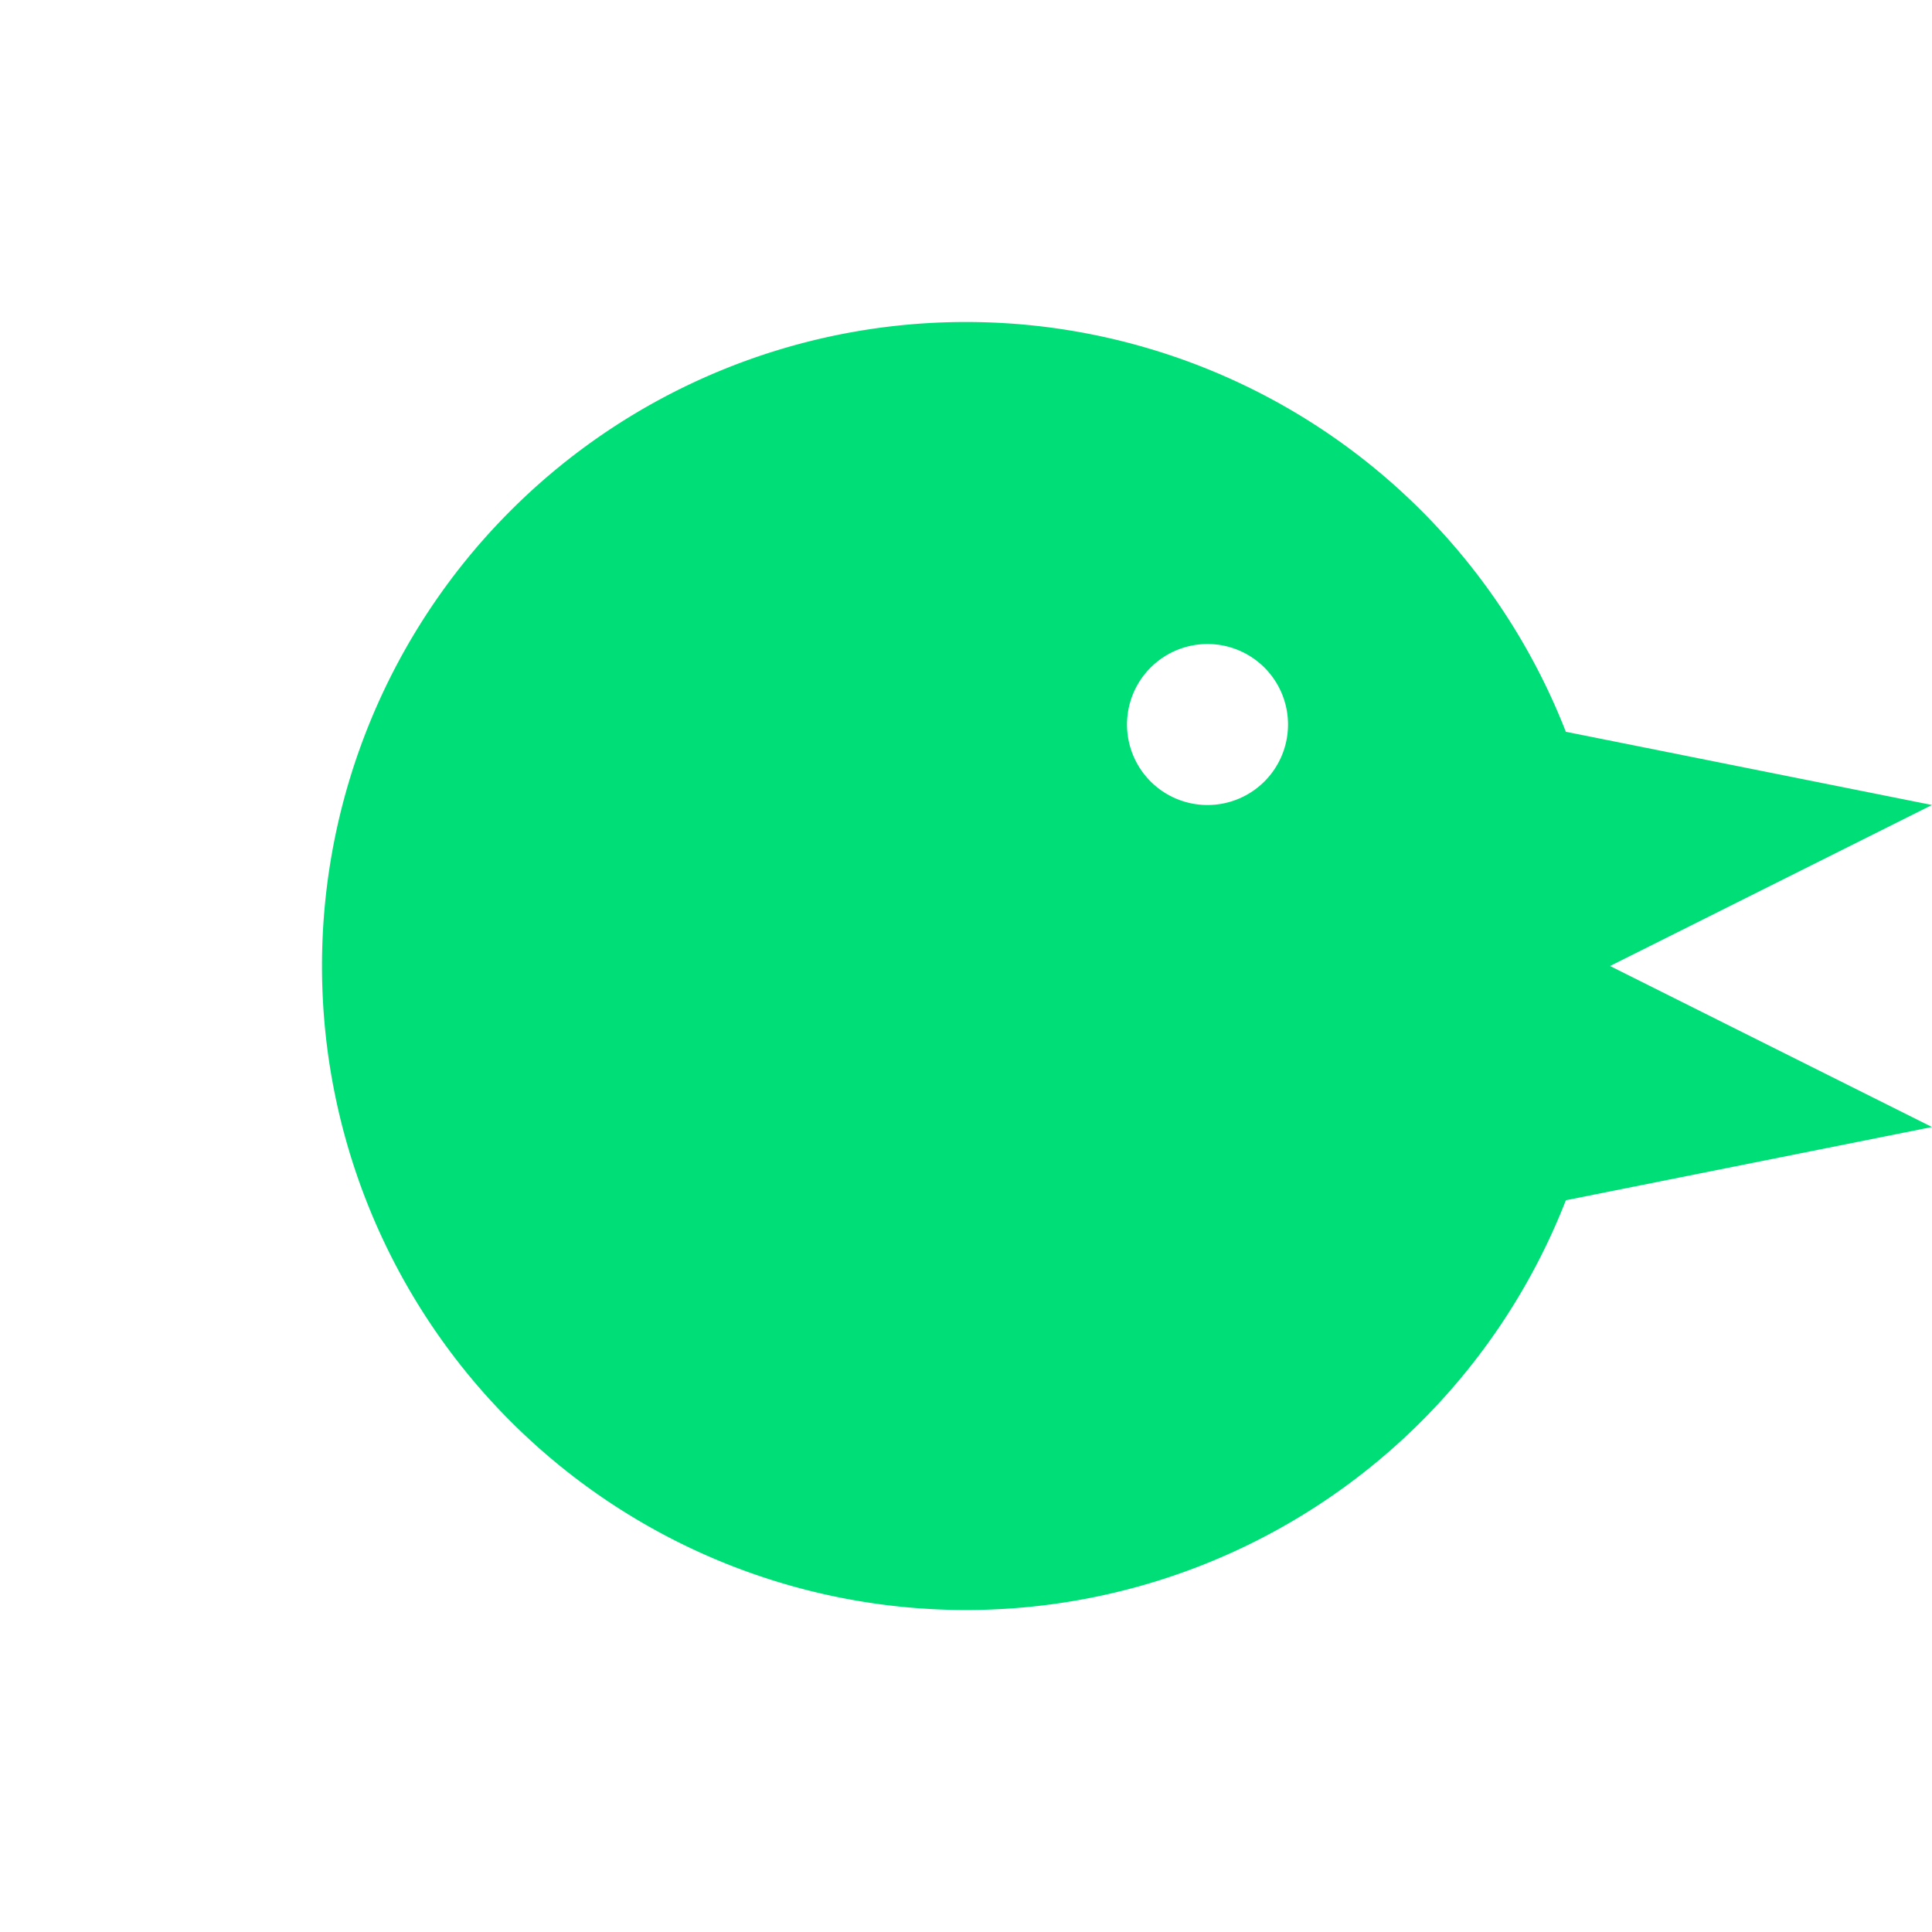 <?xml version="1.0" encoding="UTF-8" standalone="no"?>
<svg
   sodipodi:docname="favicon.svg"
   inkscape:version="1.2.2 (732a01da63, 2022-12-09)"
   id="svg1573"
   version="1.1"
   viewBox="0 0 63.5 63.5"
   height="240"
   width="240"
   xmlns:inkscape="http://www.inkscape.org/namespaces/inkscape"
   xmlns:sodipodi="http://sodipodi.sourceforge.net/DTD/sodipodi-0.dtd"
   xmlns="http://www.w3.org/2000/svg"
   xmlns:svg="http://www.w3.org/2000/svg"
   xmlns:rdf="http://www.w3.org/1999/02/22-rdf-syntax-ns#"
   xmlns:cc="http://creativecommons.org/ns#"
   xmlns:dc="http://purl.org/dc/elements/1.1/">
  <defs
     id="defs1567" />
  <sodipodi:namedview
     inkscape:window-maximized="1"
     inkscape:window-y="162"
     inkscape:window-x="-8"
     inkscape:window-height="1387"
     inkscape:window-width="2560"
     units="px"
     showgrid="true"
     inkscape:document-rotation="0"
     inkscape:current-layer="layer2"
     inkscape:document-units="px"
     inkscape:cy="146.78571"
     inkscape:cx="209.64286"
     inkscape:zoom="2.8"
     inkscape:pageshadow="2"
     inkscape:pageopacity="0"
     borderopacity="1.0"
     bordercolor="#666666"
     pagecolor="#7f7f7f"
     id="base"
     inkscape:showpageshadow="0"
     inkscape:pagecheckerboard="0"
     inkscape:deskcolor="#7f7f7f">
    <inkscape:grid
       type="xygrid"
       id="grid252"
       originx="0"
       originy="0" />
  </sodipodi:namedview>
  <g
     id="layer1"
     inkscape:groupmode="layer"
     inkscape:label="Calque 1" />
  <g
     inkscape:groupmode="layer"
     id="layer2"
     inkscape:label="Calque 2">
    <path
       id="path861"
       style="opacity:1;fill:#00df77;fill-opacity:1;stroke-width:0.741;stroke-linecap:round;stroke-linejoin:round;stop-color:#000000"
       d="M 31.75,10.583 A 21.167,21.167 0 0 0 10.583,31.75 21.167,21.167 0 0 0 31.75,52.917 21.167,21.167 0 0 0 51.466,39.449 L 63.5,37.042 52.917,31.75 63.5,26.458 51.465,24.051 A 21.167,21.167 0 0 0 31.75,10.583 Z M 39.688,21.167 a 2.646,2.646 0 0 1 2.646,2.646 2.646,2.646 0 0 1 -2.646,2.646 2.646,2.646 0 0 1 -2.646,-2.646 2.646,2.646 0 0 1 2.646,-2.646 z" />
  </g>
</svg>

